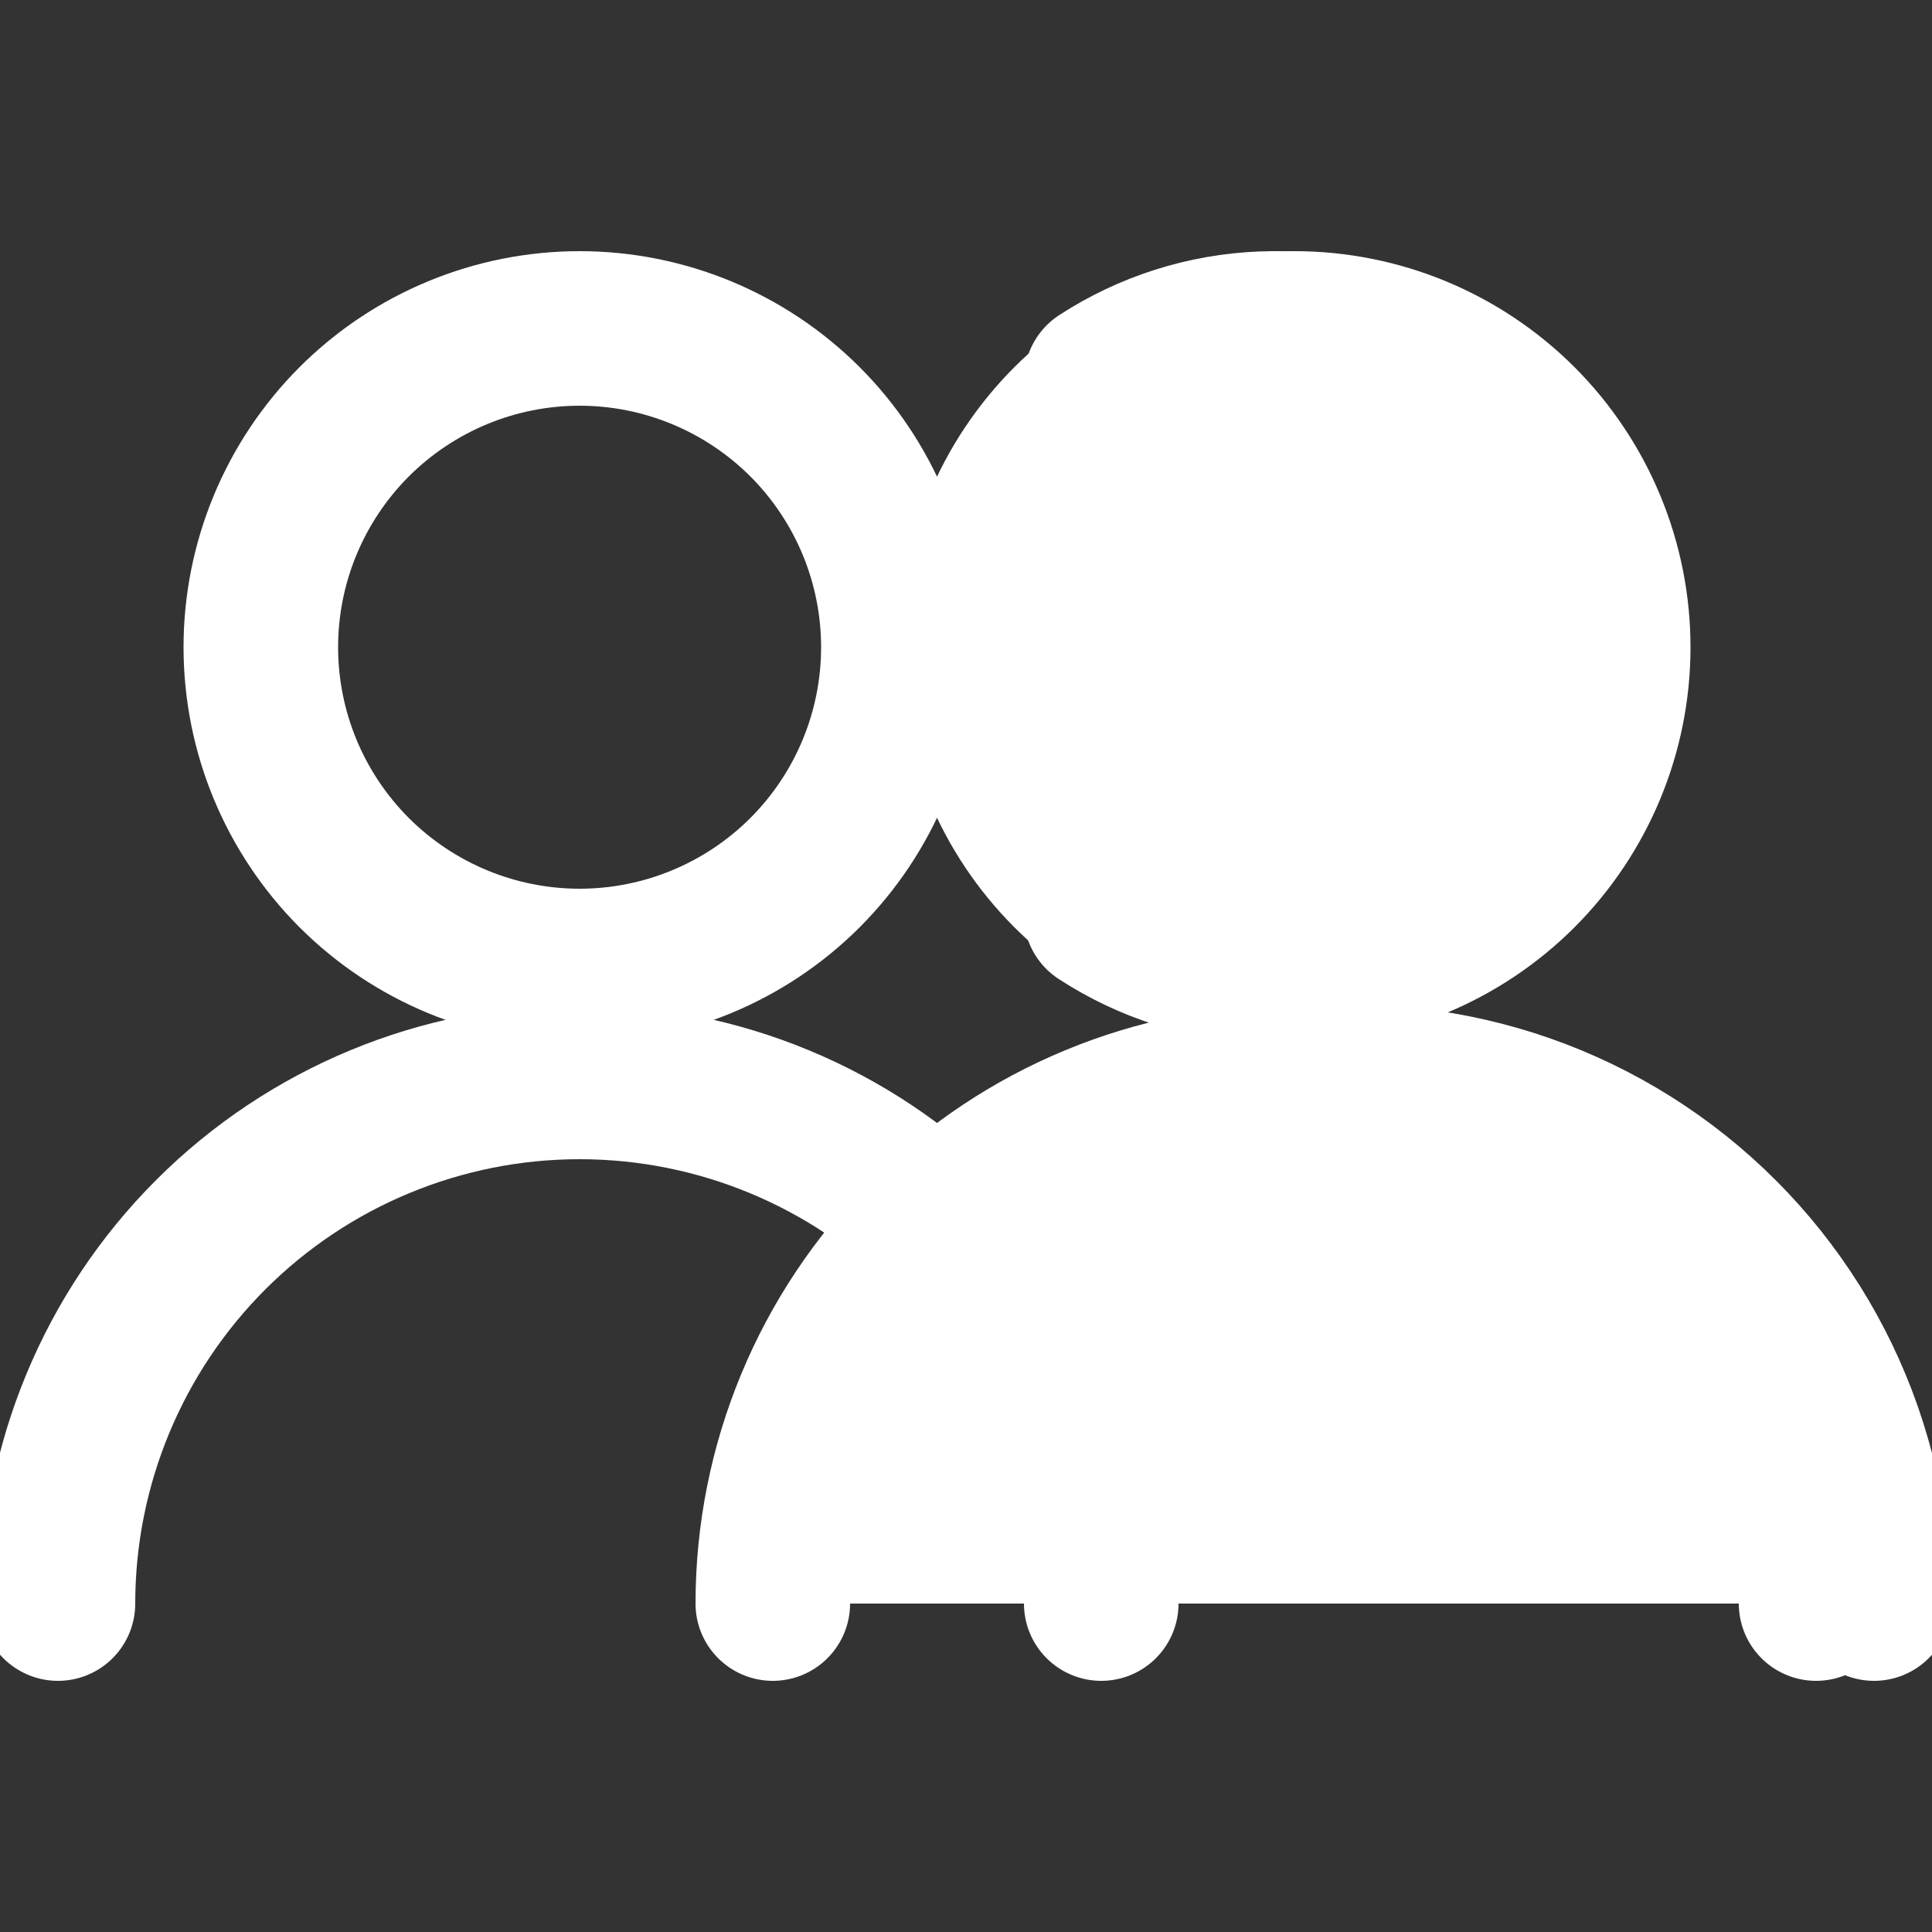 <svg width="25" height="25" viewBox="0 0 25 25" fill="none" xmlns="http://www.w3.org/2000/svg">
<rect x="0" y="0" width="25" height="25" fill="#333333" stroke="none"/>
<path d="M3.375 8.375C3.375 9.469 3.81 10.518 4.583 11.292C5.357 12.065 6.406 12.5 7.5 12.5C8.594 12.5 9.643 12.065 10.417 11.292C11.19 10.518 11.625 9.469 11.625 8.375C11.625 7.281 11.19 6.232 10.417 5.458C9.643 4.685 8.594 4.25 7.5 4.25C6.406 4.25 5.357 4.685 4.583 5.458C3.81 6.232 3.375 7.281 3.375 8.375V8.375Z" stroke="white" stroke-width="2" stroke-linecap="round" stroke-linejoin="round"/>
<path d="M0.75 20.75C0.75 18.96 1.461 17.243 2.727 15.977C3.993 14.711 5.71 14 7.5 14C9.29 14 11.007 14.711 12.273 15.977C13.539 17.243 14.25 18.96 14.25 20.75" stroke="white" stroke-width="2" stroke-linecap="round" stroke-linejoin="round"/>
<path d="M12.625 8.375C12.625 9.469 13.06 10.518 13.833 11.292C14.607 12.065 15.656 12.5 16.75 12.5C17.844 12.5 18.893 12.065 19.667 11.292C20.44 10.518 20.875 9.469 20.875 8.375C20.875 7.281 20.44 6.232 19.667 5.458C18.893 4.685 17.844 4.25 16.75 4.25C15.656 4.25 14.607 4.685 13.833 5.458C13.06 6.232 12.625 7.281 12.625 8.375V8.375Z" fill="white" stroke="white" stroke-width="2" stroke-linecap="round" stroke-linejoin="round"/>
<path d="M10 20.75C10 18.96 10.711 17.243 11.977 15.977C13.243 14.711 14.96 14 16.75 14C18.54 14 20.257 14.711 21.523 15.977C22.789 17.243 23.5 18.96 23.5 20.75" fill="white" stroke="white" stroke-width="2" stroke-linecap="round" stroke-linejoin="round"/>
<path d="M14.251 4.916C14.874 4.511 15.594 4.282 16.337 4.253C17.079 4.224 17.815 4.396 18.468 4.75C19.121 5.105 19.665 5.629 20.045 6.268C20.424 6.907 20.624 7.636 20.623 8.379C20.623 9.121 20.422 9.85 20.041 10.488C19.661 11.126 19.115 11.649 18.462 12.003C17.808 12.356 17.072 12.527 16.329 12.496C15.587 12.466 14.867 12.236 14.245 11.83" stroke="white" stroke-width="2" stroke-linecap="round" stroke-linejoin="round"/>
<path d="M16 14.167C16.989 13.943 18.015 13.944 19.003 14.171C19.991 14.397 20.915 14.843 21.707 15.475C22.5 16.108 23.14 16.91 23.58 17.823C24.02 18.736 24.249 19.736 24.25 20.75" stroke="white" stroke-width="2" stroke-linecap="round" stroke-linejoin="round"/>
</svg>
